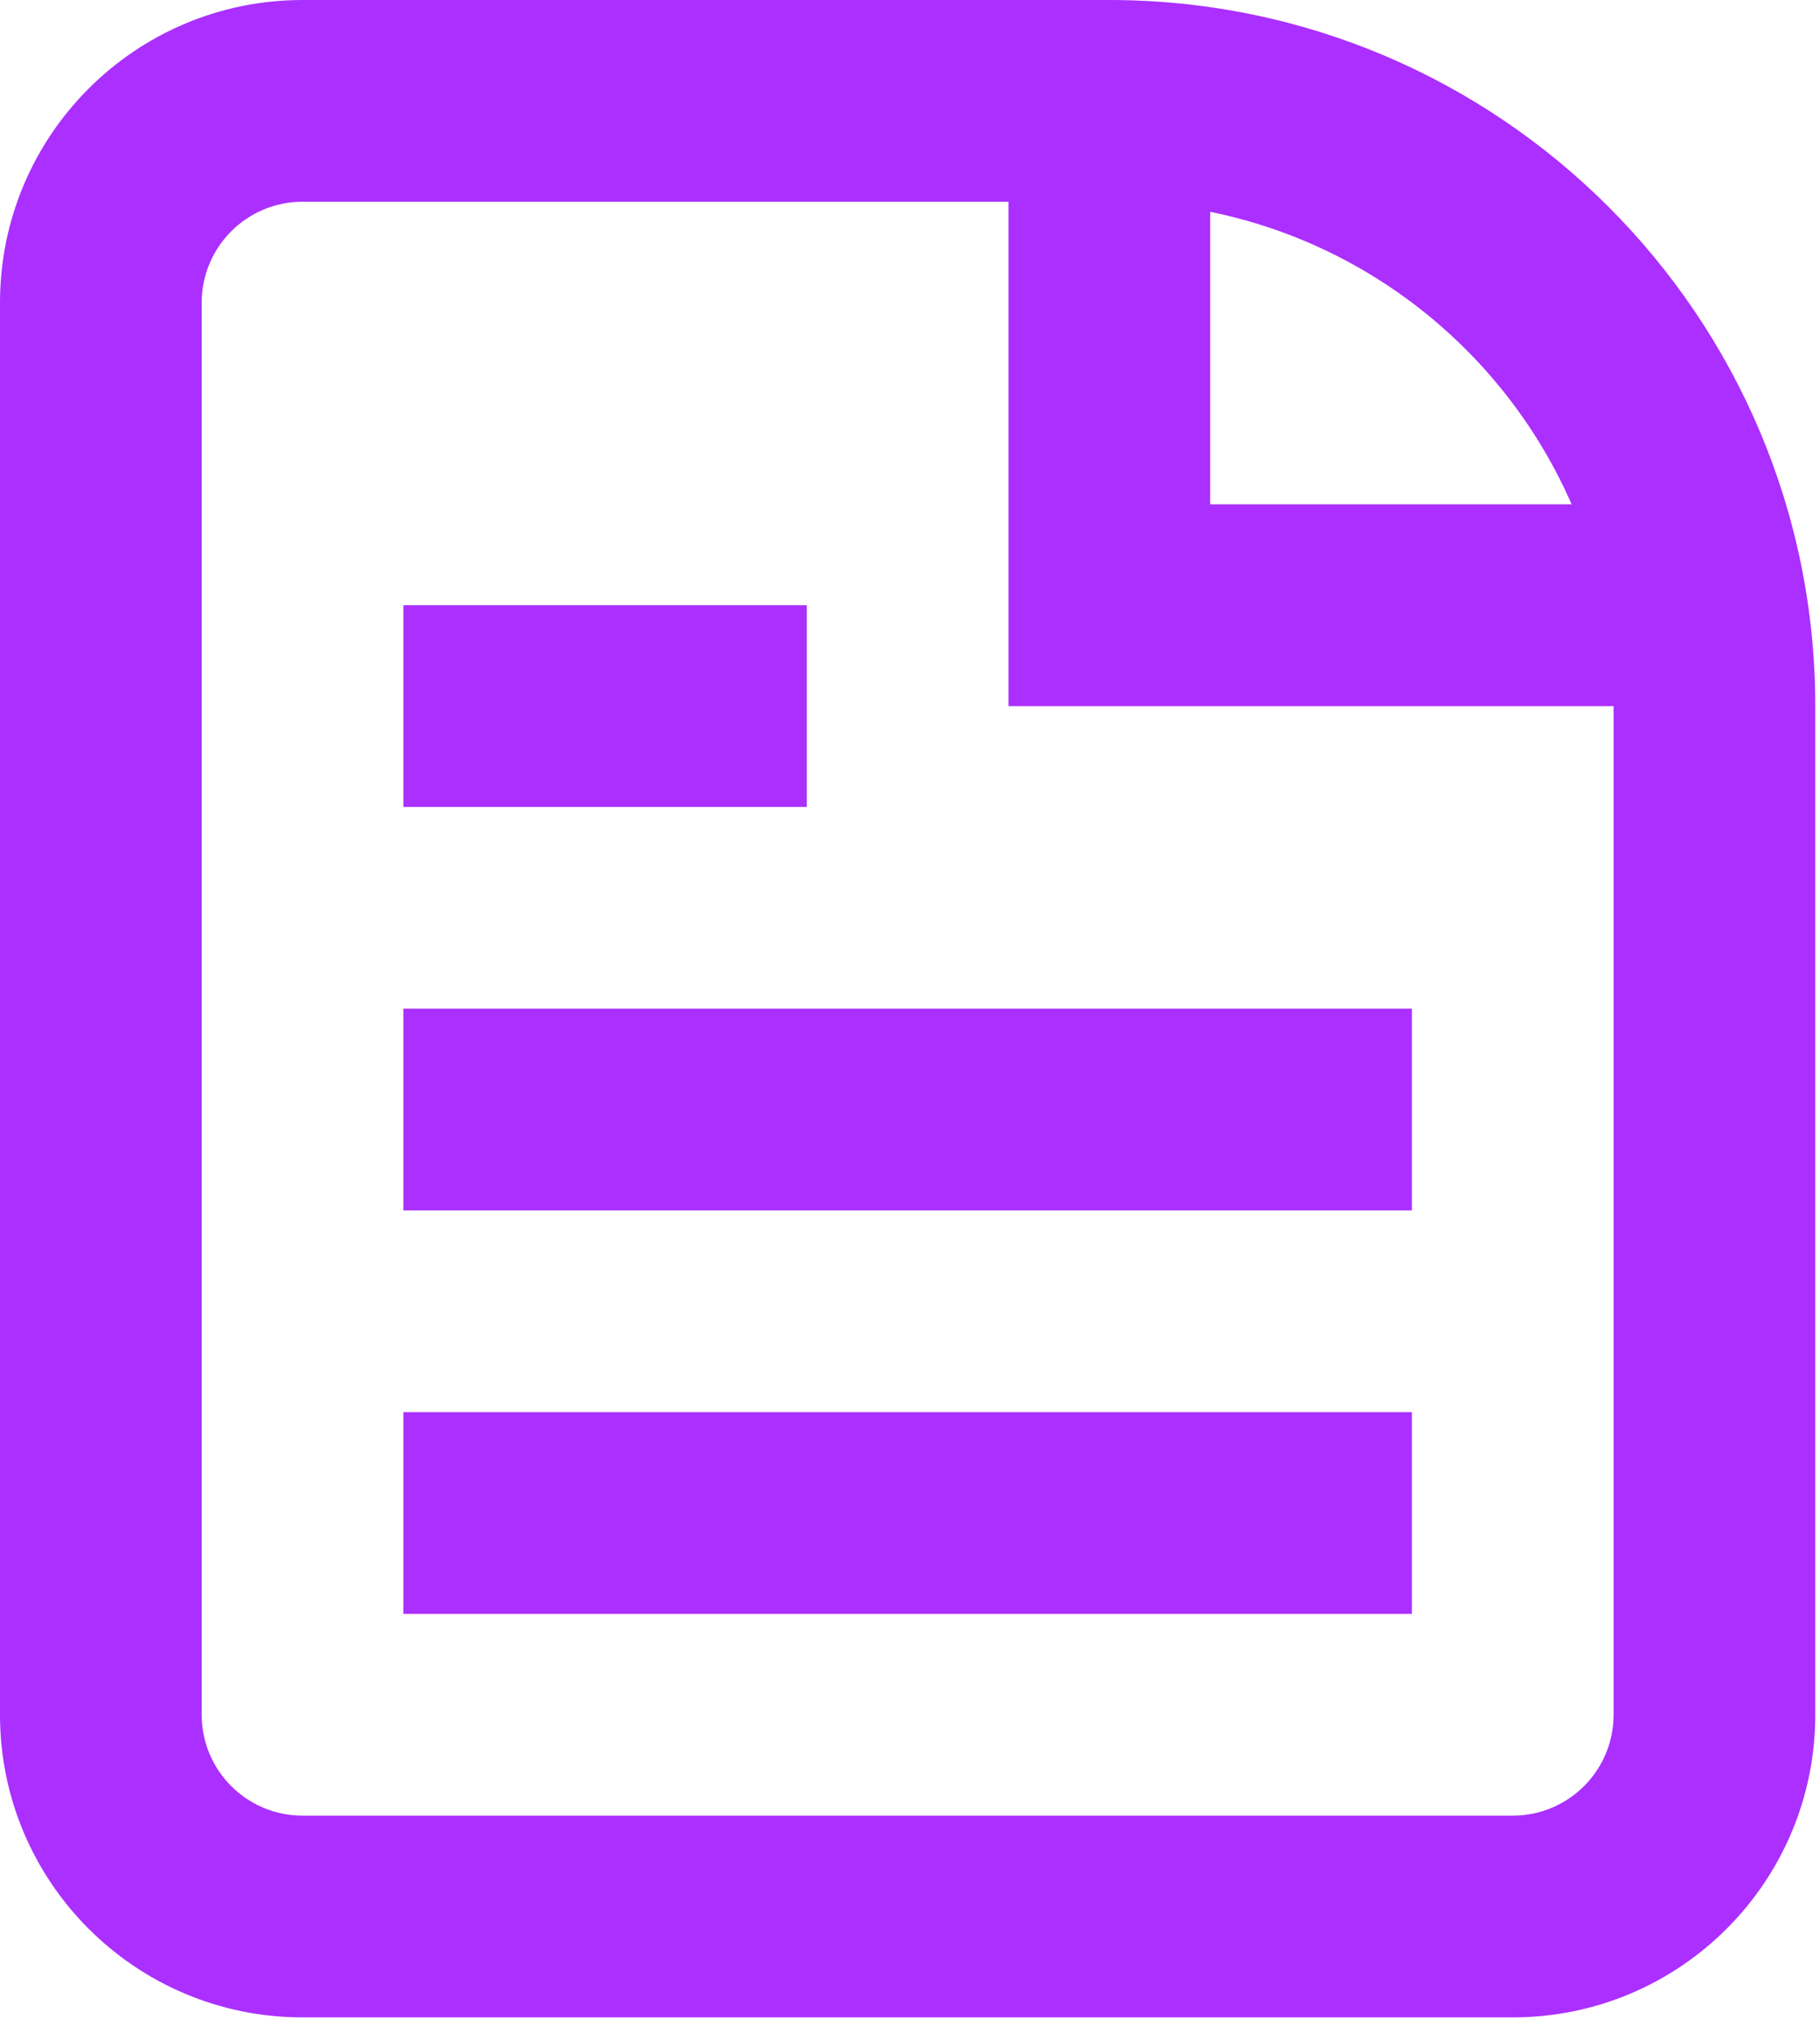 <svg width="77" height="86" viewBox="0 0 77 86" fill="none" xmlns="http://www.w3.org/2000/svg">
<path d="M17.067 68.267H59.733V59.733H17.067V68.267Z" fill="#AB2FFF"/>
<path d="M59.733 51.2H17.067V42.667H59.733V51.2Z" fill="#AB2FFF"/>
<path d="M17.067 34.133H34.133V25.6H17.067V34.133Z" fill="#AB2FFF"/>
<path fill-rule="evenodd" clip-rule="evenodd" d="M12.8 0C5.731 0 0 5.731 0 12.8V72.533C0 79.603 5.731 85.333 12.8 85.333H64C71.069 85.333 76.8 79.603 76.8 72.533V29.867C76.8 13.372 63.428 0 46.933 0H12.8ZM12.8 8.533H42.667V29.867H68.267V72.533C68.267 74.89 66.356 76.8 64 76.8H12.8C10.444 76.8 8.533 74.89 8.533 72.533V12.8C8.533 10.444 10.444 8.533 12.8 8.533ZM51.2 8.96C58.075 10.356 63.749 15.057 66.492 21.333H51.2V8.96Z" fill="#AB2FFF"/>
</svg>
